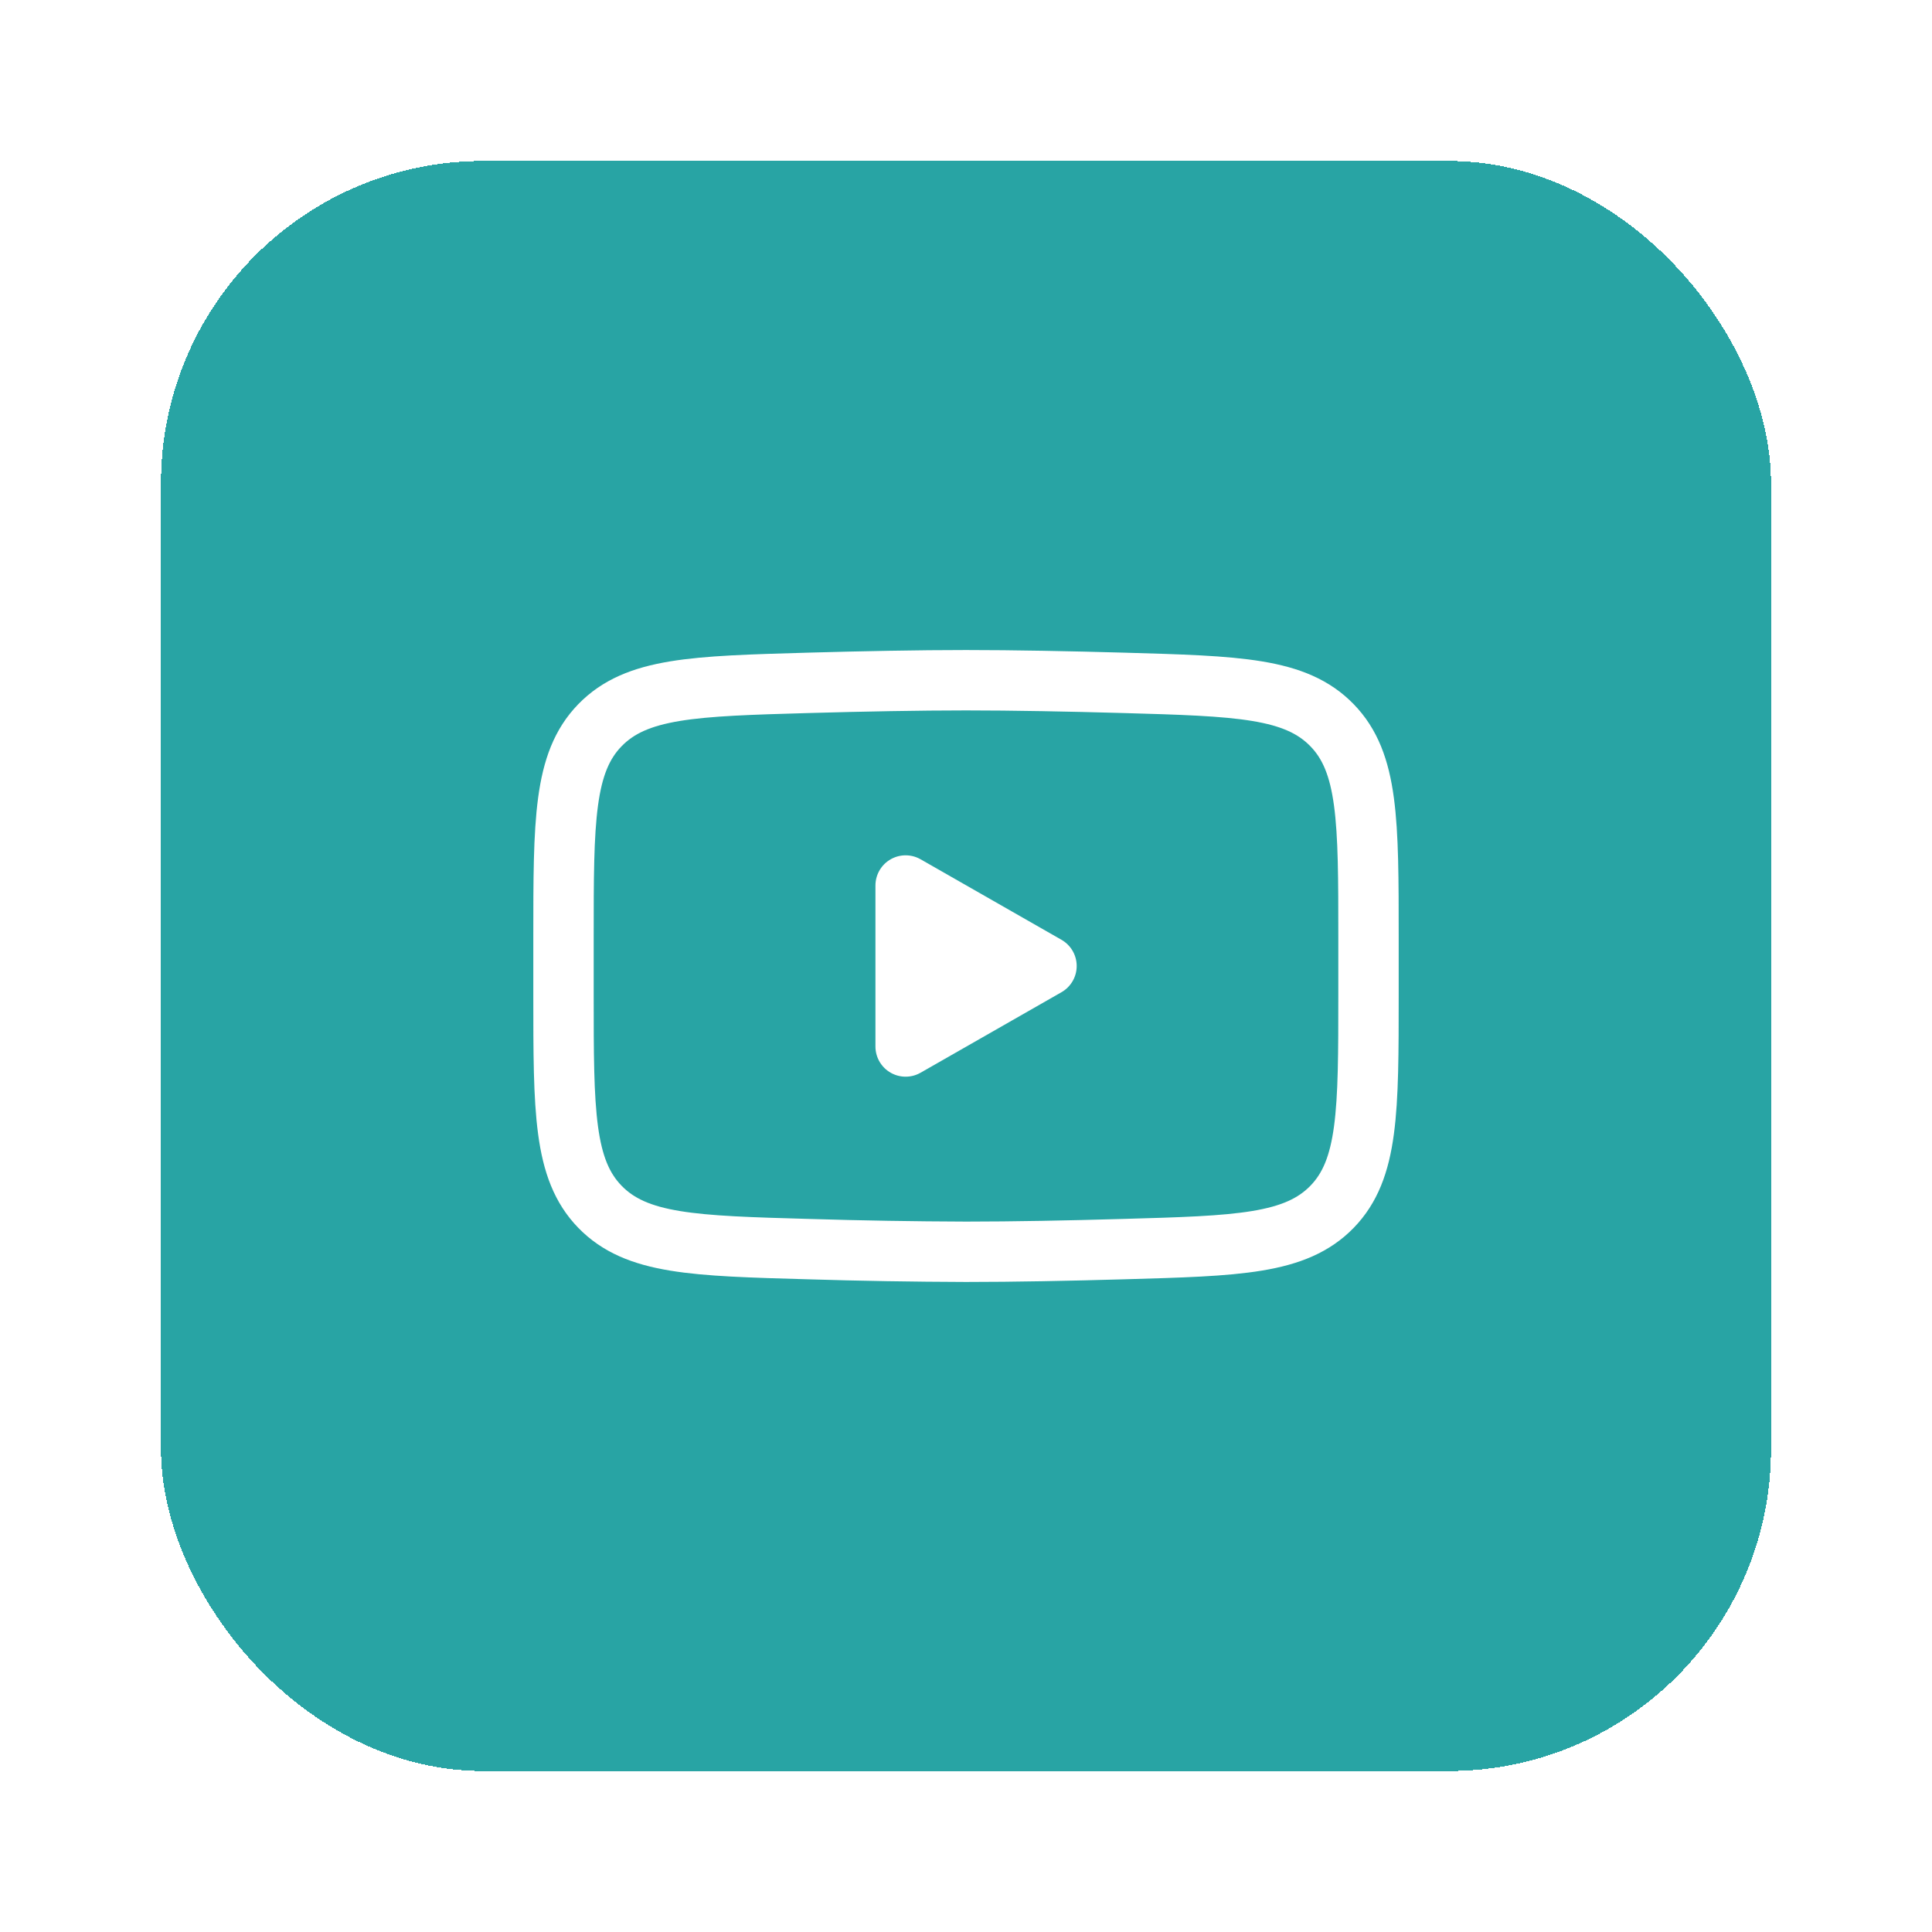 <svg width="48" height="48" viewBox="0 0 48 48" fill="none" xmlns="http://www.w3.org/2000/svg">
<g filter="url(#filter0_d_21_229)">
<rect x="4" width="40" height="40" rx="8" fill="#28A4A4" shape-rendering="crispEdges"/>
<rect x="4.5" y="0.5" width="39" height="39" rx="7.5" stroke="#28A4A4" shape-rendering="crispEdges"/>
<path d="M26 20L22.5 22V18L26 20Z" fill="white" stroke="white" stroke-width="1.5" stroke-linecap="round" stroke-linejoin="round"/>
<path d="M14 20.707V19.292C14 16.397 14 14.949 14.905 14.018C15.811 13.086 17.237 13.046 20.088 12.965C21.438 12.927 22.818 12.9 24 12.9C25.181 12.9 26.561 12.927 27.912 12.965C30.763 13.046 32.189 13.086 33.094 14.018C34 14.949 34 16.398 34 19.292V20.707C34 23.603 34 25.05 33.095 25.982C32.189 26.913 30.764 26.954 27.912 27.034C26.562 27.073 25.182 27.1 24 27.1C22.696 27.096 21.392 27.074 20.088 27.034C17.237 26.954 15.811 26.914 14.905 25.982C14 25.05 14 23.602 14 20.708V20.707Z" stroke="white" stroke-width="1.5"/>
</g>
<defs>
<filter id="filter0_d_21_229" x="0" y="0" width="48" height="48" filterUnits="userSpaceOnUse" color-interpolation-filters="sRGB">
<feFlood flood-opacity="0" result="BackgroundImageFix"/>
<feColorMatrix in="SourceAlpha" type="matrix" values="0 0 0 0 0 0 0 0 0 0 0 0 0 0 0 0 0 0 127 0" result="hardAlpha"/>
<feOffset dy="4"/>
<feGaussianBlur stdDeviation="2"/>
<feComposite in2="hardAlpha" operator="out"/>
<feColorMatrix type="matrix" values="0 0 0 0 0 0 0 0 0 0 0 0 0 0 0 0 0 0 0.25 0"/>
<feBlend mode="normal" in2="BackgroundImageFix" result="effect1_dropShadow_21_229"/>
<feBlend mode="normal" in="SourceGraphic" in2="effect1_dropShadow_21_229" result="shape"/>
</filter>
</defs>
</svg>

